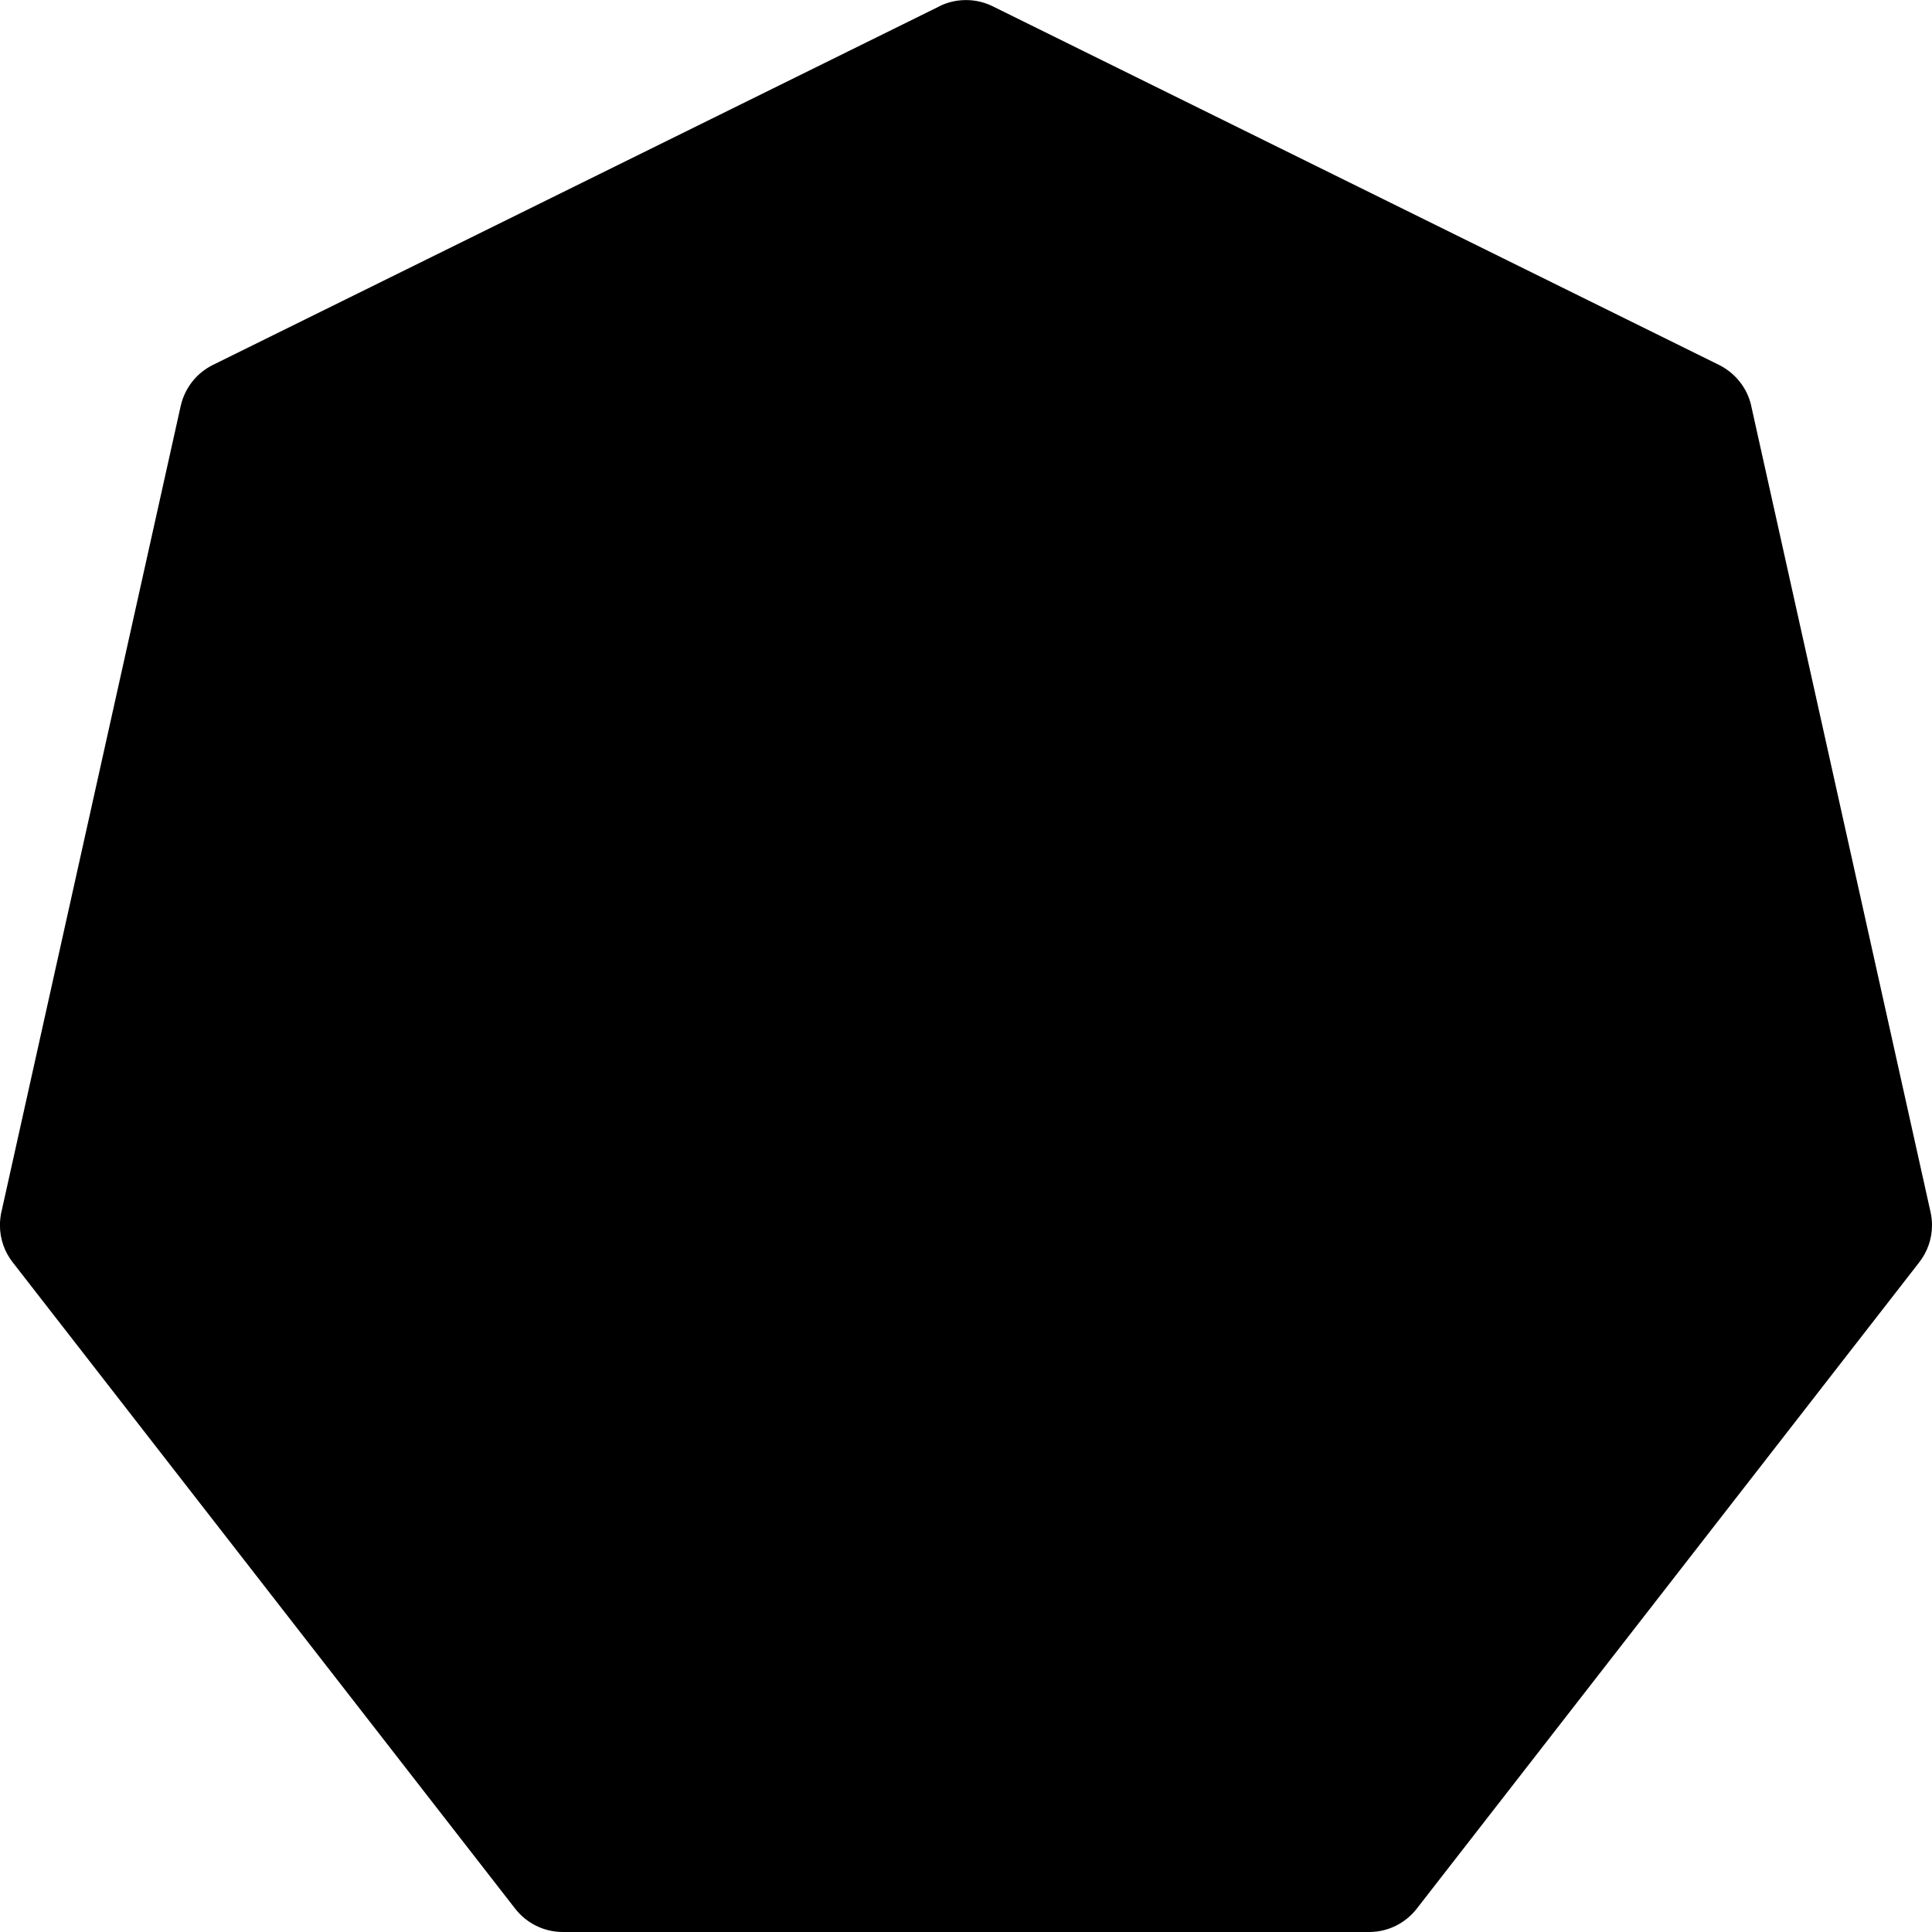 <!-- Generated by IcoMoon.io -->
<svg version="1.1" xmlns="http://www.w3.org/2000/svg" width="32" height="32" viewBox="0 0 32 32">
<title>heptagon-fill</title>
<path d="M15.558 0.104c0.129-0.065 0.281-0.103 0.442-0.103s0.313 0.038 0.448 0.106l-0.006-0.003 12.030 5.94c0.269 0.135 0.466 0.379 0.533 0.673l0.001 0.007 2.97 13.352c0.015 0.065 0.024 0.14 0.024 0.217 0 0.232-0.079 0.445-0.212 0.615l0.002-0.002-8.324 10.708c-0.185 0.236-0.469 0.386-0.789 0.386-0 0-0 0-0.001 0h-13.352c-0 0-0 0-0.001 0-0.32 0-0.605-0.15-0.788-0.384l-0.002-0.002-8.324-10.708c-0.131-0.167-0.21-0.381-0.21-0.613 0-0.077 0.009-0.152 0.025-0.224l-0.001 0.007 2.97-13.352c0.068-0.301 0.265-0.545 0.528-0.677l0.006-0.003 12.030-5.938z"></path>
</svg>
